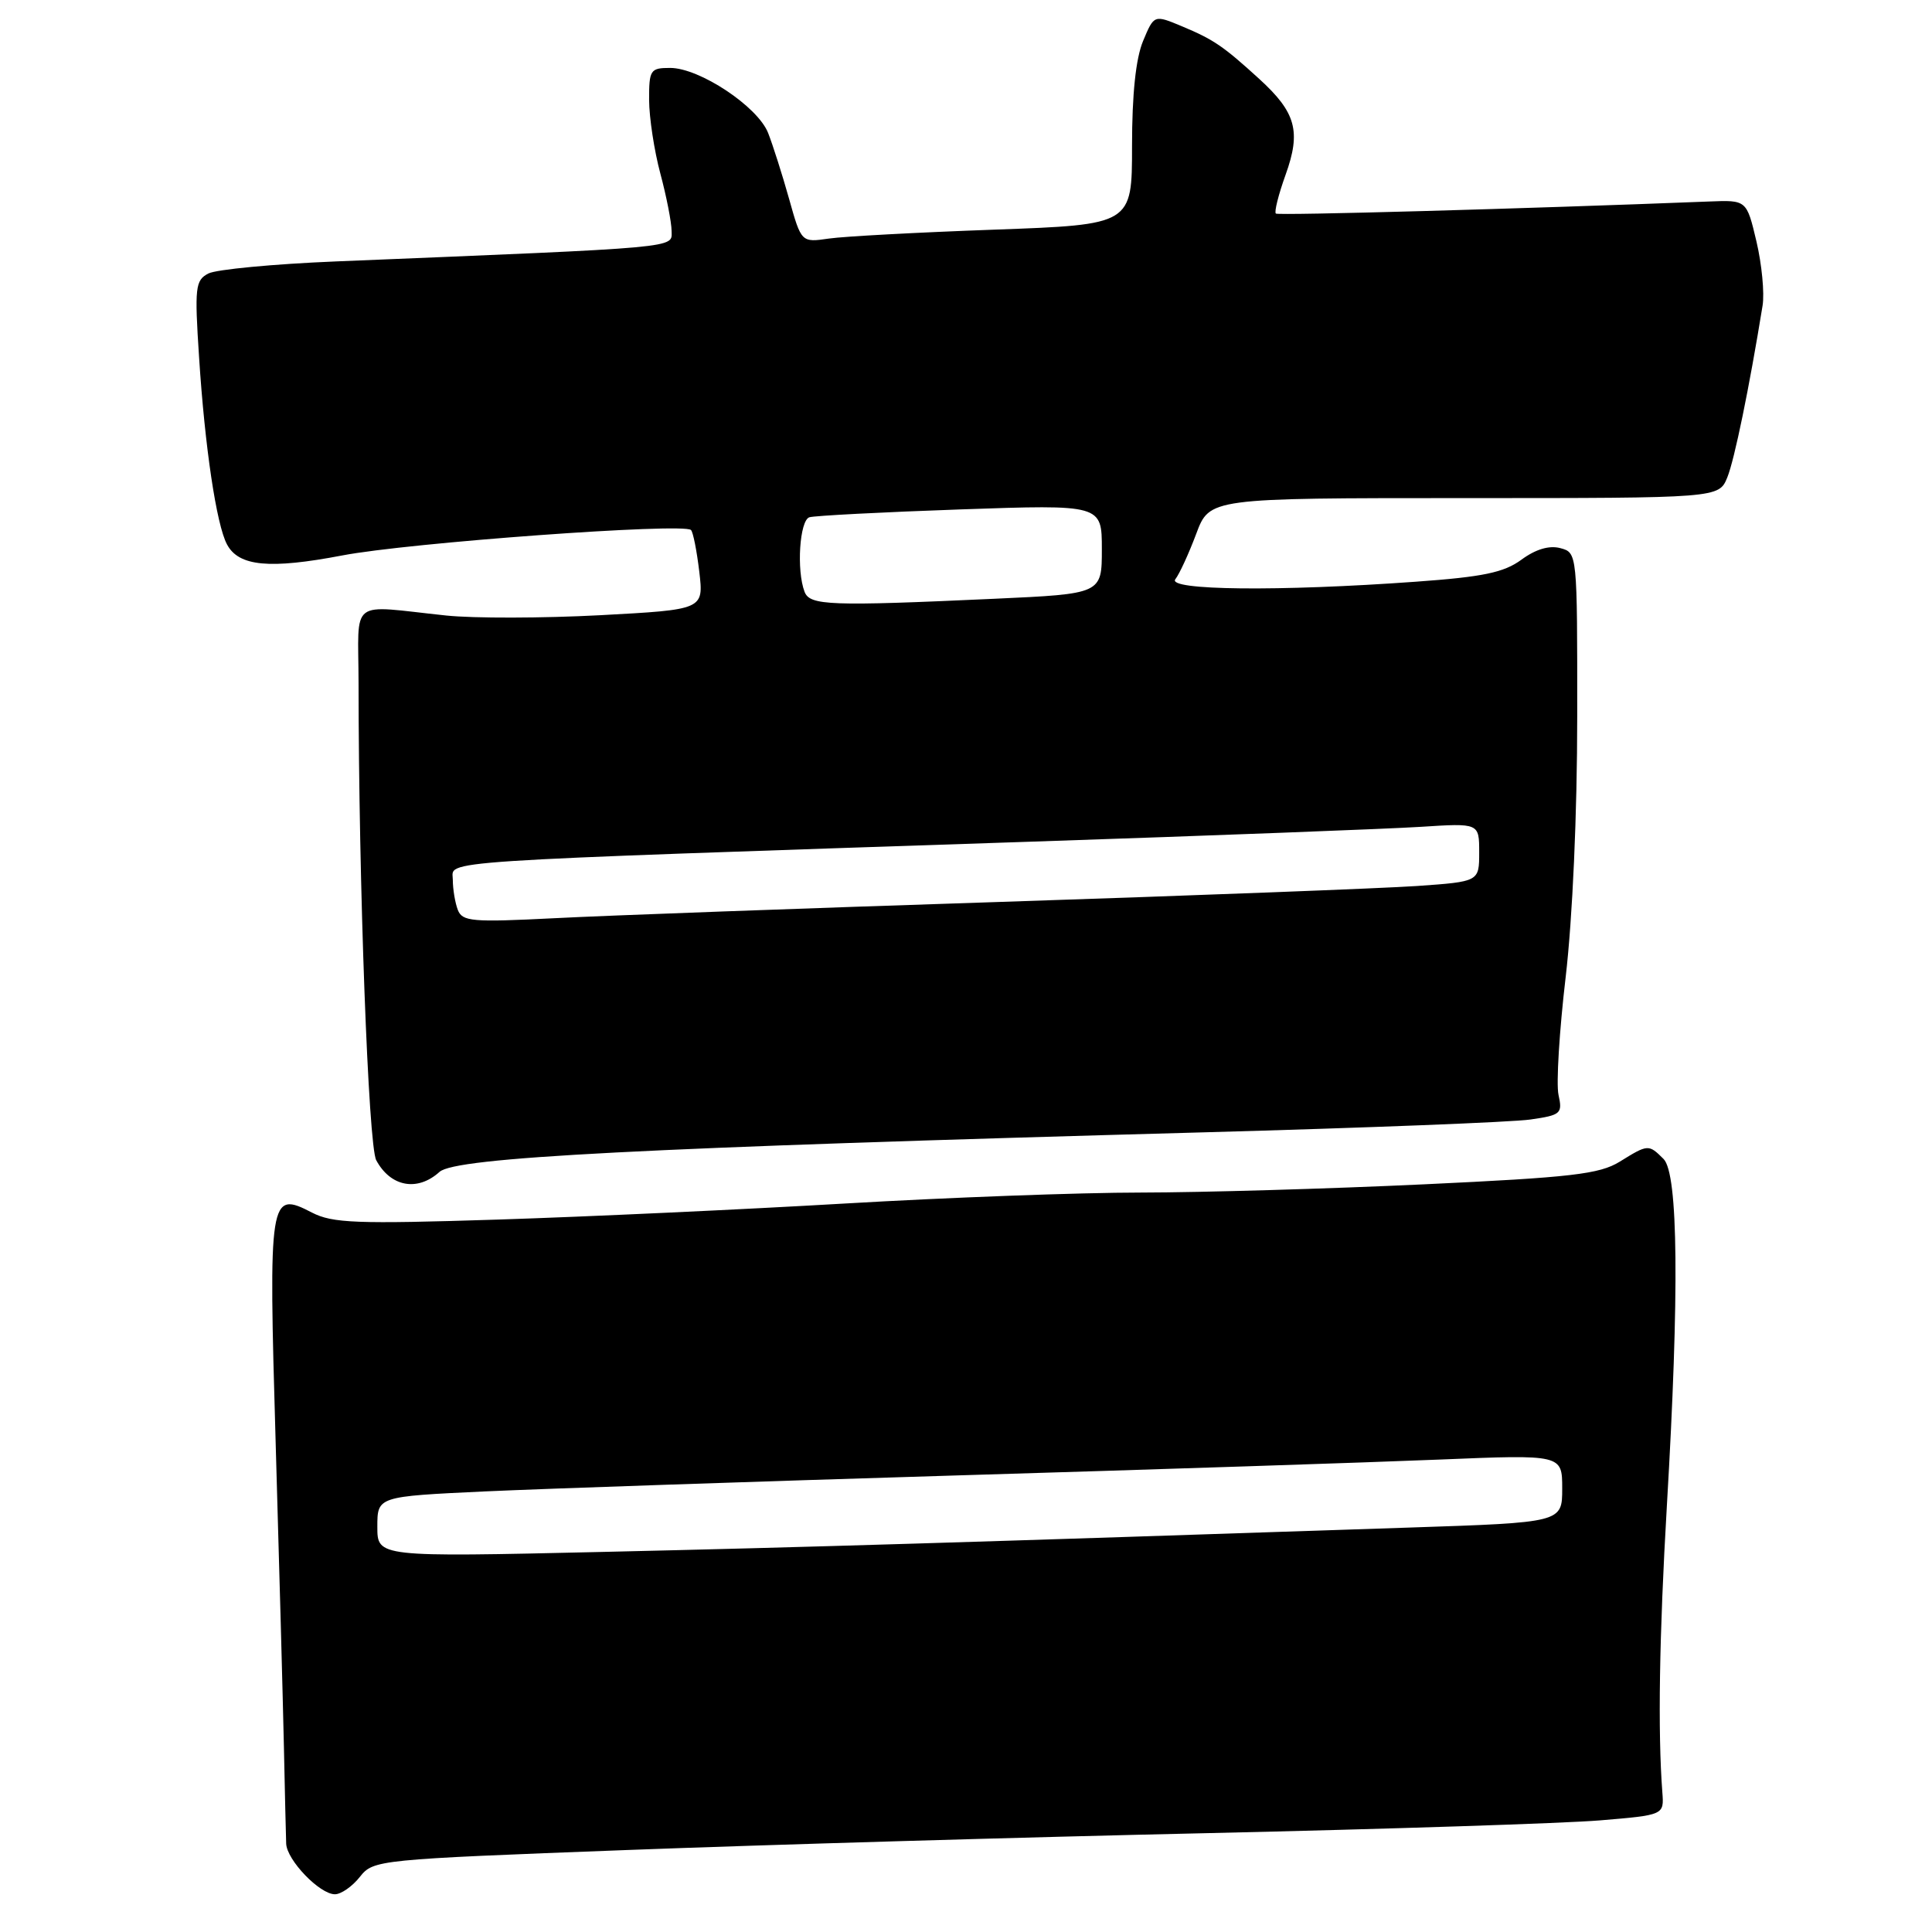 <?xml version="1.0" encoding="UTF-8" standalone="no"?>
<!DOCTYPE svg PUBLIC "-//W3C//DTD SVG 1.1//EN" "http://www.w3.org/Graphics/SVG/1.1/DTD/svg11.dtd" >
<svg xmlns="http://www.w3.org/2000/svg" xmlns:xlink="http://www.w3.org/1999/xlink" version="1.1" viewBox="0 0 256 256">
 <g >
 <path fill="currentColor"
d=" M 47.68 248.70 C 49.48 246.43 49.96 246.39 83.00 245.14 C 101.43 244.44 136.07 243.43 160.00 242.90 C 183.93 242.36 207.32 241.60 212.00 241.21 C 220.50 240.50 220.50 240.50 220.27 237.50 C 219.66 229.48 219.86 216.78 220.87 199.50 C 222.53 171.28 222.38 155.52 220.43 153.57 C 218.45 151.60 218.38 151.60 214.62 153.93 C 211.94 155.58 208.27 156.01 188.67 156.93 C 176.11 157.52 159.24 158.01 151.17 158.02 C 143.10 158.02 125.47 158.68 112.00 159.47 C 98.53 160.26 77.82 161.22 65.98 161.60 C 47.21 162.20 44.06 162.08 41.33 160.67 C 35.68 157.75 35.57 158.45 36.53 191.30 C 37.00 207.36 37.49 225.45 37.62 231.50 C 37.75 237.55 37.88 243.31 37.92 244.30 C 38.02 246.49 42.36 251.00 44.38 251.00 C 45.19 251.00 46.68 249.97 47.68 248.70 Z  M 58.24 155.28 C 60.37 153.36 84.80 152.09 159.50 150.04 C 180.95 149.45 200.43 148.69 202.80 148.34 C 206.83 147.76 207.06 147.56 206.51 145.07 C 206.19 143.61 206.62 136.58 207.46 129.46 C 208.37 121.67 208.99 107.87 208.99 94.87 C 209.00 73.27 209.00 73.23 206.75 72.63 C 205.28 72.24 203.49 72.77 201.60 74.16 C 199.27 75.87 196.51 76.44 187.60 77.08 C 169.50 78.39 154.57 78.23 155.74 76.75 C 156.28 76.06 157.52 73.36 158.50 70.75 C 160.27 66.00 160.27 66.00 194.01 66.00 C 227.76 66.00 227.76 66.00 228.88 63.25 C 229.83 60.89 231.78 51.43 233.55 40.50 C 233.82 38.85 233.45 35.02 232.74 32.00 C 231.44 26.50 231.44 26.50 226.47 26.70 C 201.79 27.67 169.41 28.57 169.06 28.30 C 168.82 28.11 169.40 25.79 170.35 23.15 C 172.42 17.40 171.72 14.89 166.85 10.45 C 162.08 6.10 160.81 5.24 156.63 3.49 C 152.92 1.94 152.92 1.94 151.46 5.44 C 150.50 7.75 150.00 12.48 150.00 19.35 C 150.00 29.77 150.00 29.77 131.75 30.43 C 121.71 30.79 111.85 31.32 109.84 31.61 C 106.18 32.14 106.18 32.14 104.55 26.32 C 103.65 23.12 102.40 19.20 101.78 17.62 C 100.41 14.12 92.69 9.00 88.80 9.00 C 86.17 9.00 86.00 9.26 86.01 13.25 C 86.02 15.59 86.69 19.98 87.50 23.00 C 88.31 26.02 88.98 29.45 88.99 30.60 C 89.00 32.91 90.79 32.74 44.50 34.64 C 36.25 34.98 28.65 35.70 27.61 36.24 C 25.88 37.14 25.77 38.06 26.38 47.36 C 27.14 59.21 28.68 69.54 30.08 72.14 C 31.63 75.05 35.72 75.44 45.35 73.60 C 54.16 71.91 90.59 69.25 91.56 70.23 C 91.84 70.50 92.33 72.99 92.66 75.76 C 93.25 80.78 93.25 80.78 79.50 81.52 C 71.94 81.92 62.77 81.94 59.13 81.56 C 46.05 80.19 47.50 79.07 47.51 90.50 C 47.52 117.05 48.81 151.78 49.85 153.73 C 51.75 157.27 55.31 157.93 58.24 155.28 Z  M 50.00 202.31 C 50.00 198.29 50.00 198.29 64.25 197.62 C 72.09 197.26 100.10 196.31 126.50 195.51 C 152.90 194.72 181.81 193.77 190.75 193.40 C 207.00 192.73 207.00 192.73 207.00 197.23 C 207.00 201.74 207.00 201.74 186.75 202.41 C 127.60 204.39 106.82 205.02 79.75 205.64 C 50.00 206.32 50.00 206.32 50.00 202.31 Z  M 60.66 120.56 C 60.30 119.61 60.00 117.82 60.00 116.57 C 60.00 113.96 55.73 114.24 136.50 111.53 C 160.70 110.72 183.99 109.83 188.25 109.56 C 196.00 109.06 196.00 109.06 196.00 112.94 C 196.00 116.82 196.00 116.82 187.75 117.40 C 183.21 117.71 158.35 118.66 132.50 119.51 C 106.65 120.35 80.06 121.32 73.41 121.67 C 62.54 122.22 61.26 122.11 60.66 120.56 Z  M 106.61 78.42 C 105.52 75.58 105.95 68.95 107.25 68.54 C 107.94 68.33 116.94 67.86 127.25 67.50 C 146.00 66.85 146.00 66.85 146.00 72.77 C 146.00 78.69 146.00 78.69 131.75 79.34 C 109.95 80.34 107.31 80.24 106.61 78.42 Z "/>
</g>
</svg>
